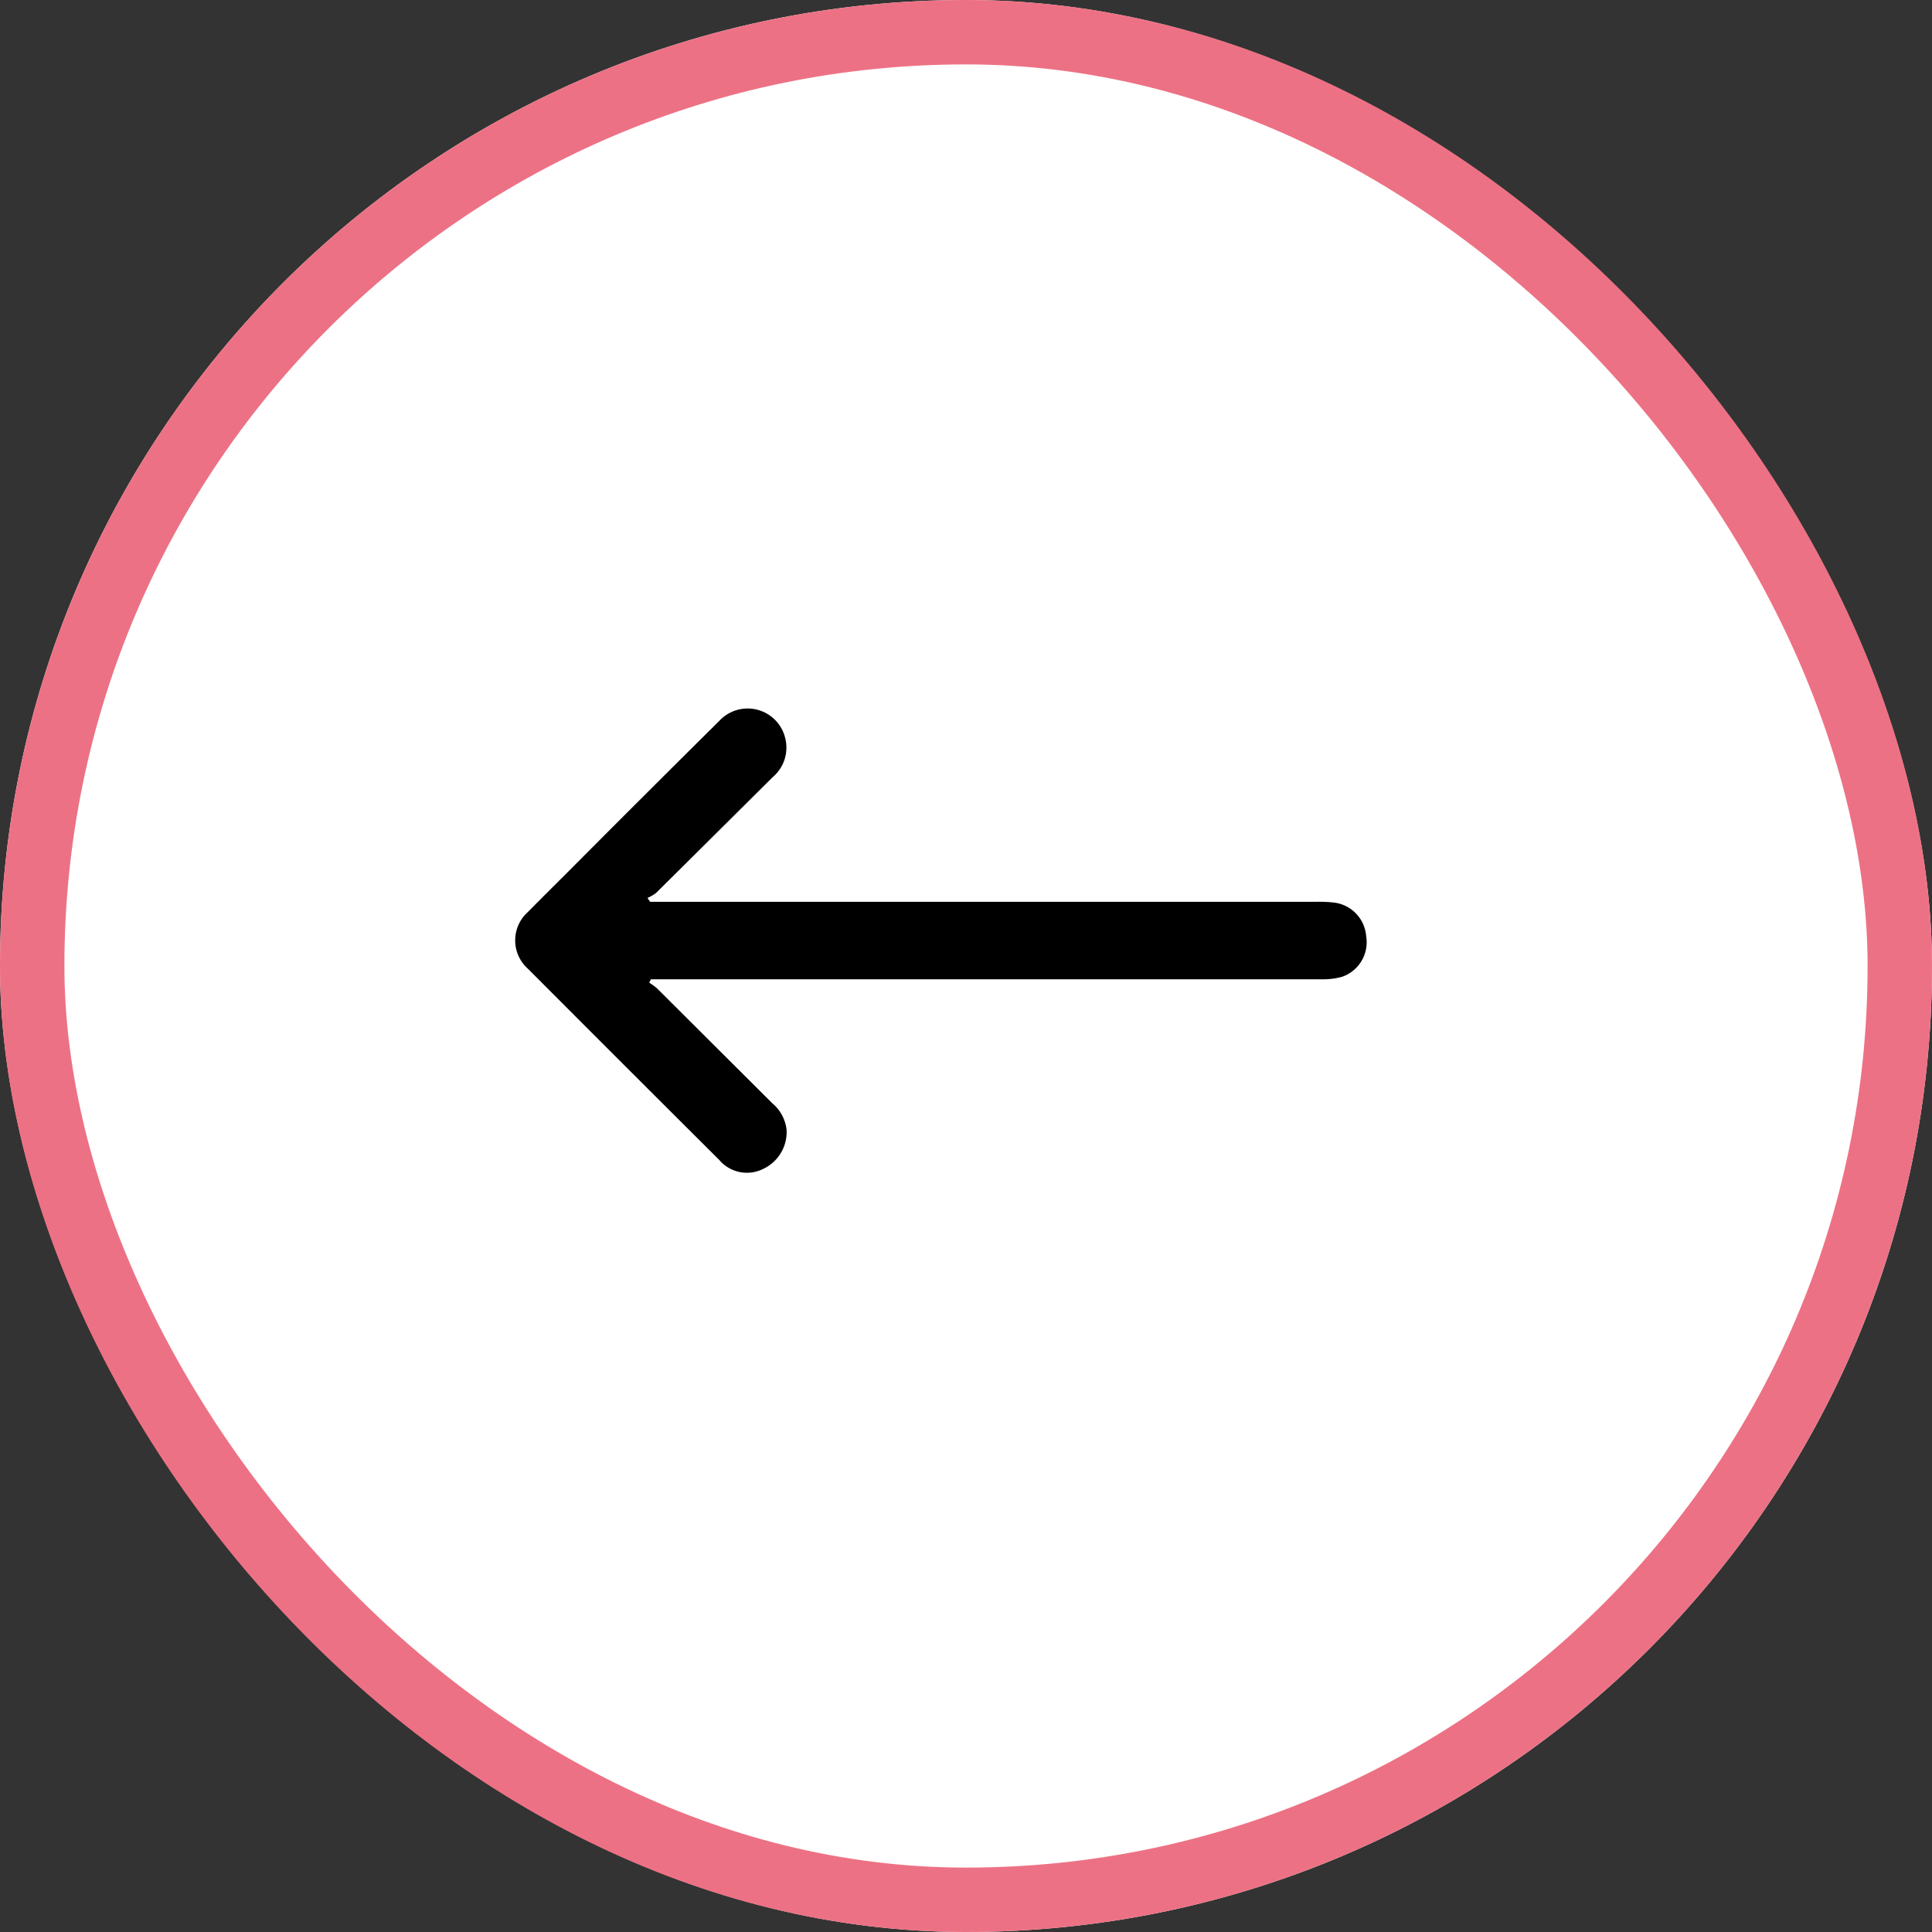 <svg xmlns="http://www.w3.org/2000/svg" width="30" height="30" viewBox="0 0 30 30">
  <rect x="0" y="0" width="30" height="30" fill="#333333" stroke="none"/>
  <g id="Group_3661" data-name="Group 3661" transform="translate(-20 -105)">
    <g id="Rectangle_62" data-name="Rectangle 62" transform="translate(20 105)" fill="#fff" stroke="#ed7184" stroke-width="1">
      <rect width="30" height="30" rx="15" stroke="none"/>
      <rect x="0.5" y="0.5" width="29" height="29" rx="14.5" fill="none"/>
    </g>
    <path id="Path_4129" data-name="Path 4129" d="M2265.813-739.753h.179q5.115,0,10.231,0a1.107,1.107,0,0,0,.318-.037.567.567,0,0,0,.379-.63.569.569,0,0,0-.486-.522,1.876,1.876,0,0,0-.266-.014H2265.8l-.04-.06a.616.616,0,0,0,.133-.077c.606-.6,1.208-1.2,1.813-1.8a.6.6,0,0,0,.192-.608.6.6,0,0,0-1.023-.264q-1.182,1.171-2.355,2.35c-.205.205-.412.409-.615.616a.59.59,0,0,0,0,.884q1.482,1.486,2.969,2.967a.563.563,0,0,0,.678.142.631.631,0,0,0,.368-.609.625.625,0,0,0-.219-.41q-.895-.892-1.79-1.784a.96.96,0,0,0-.124-.091Z" transform="translate(-2235.706 859.959)"/>
  </g>
</svg>
